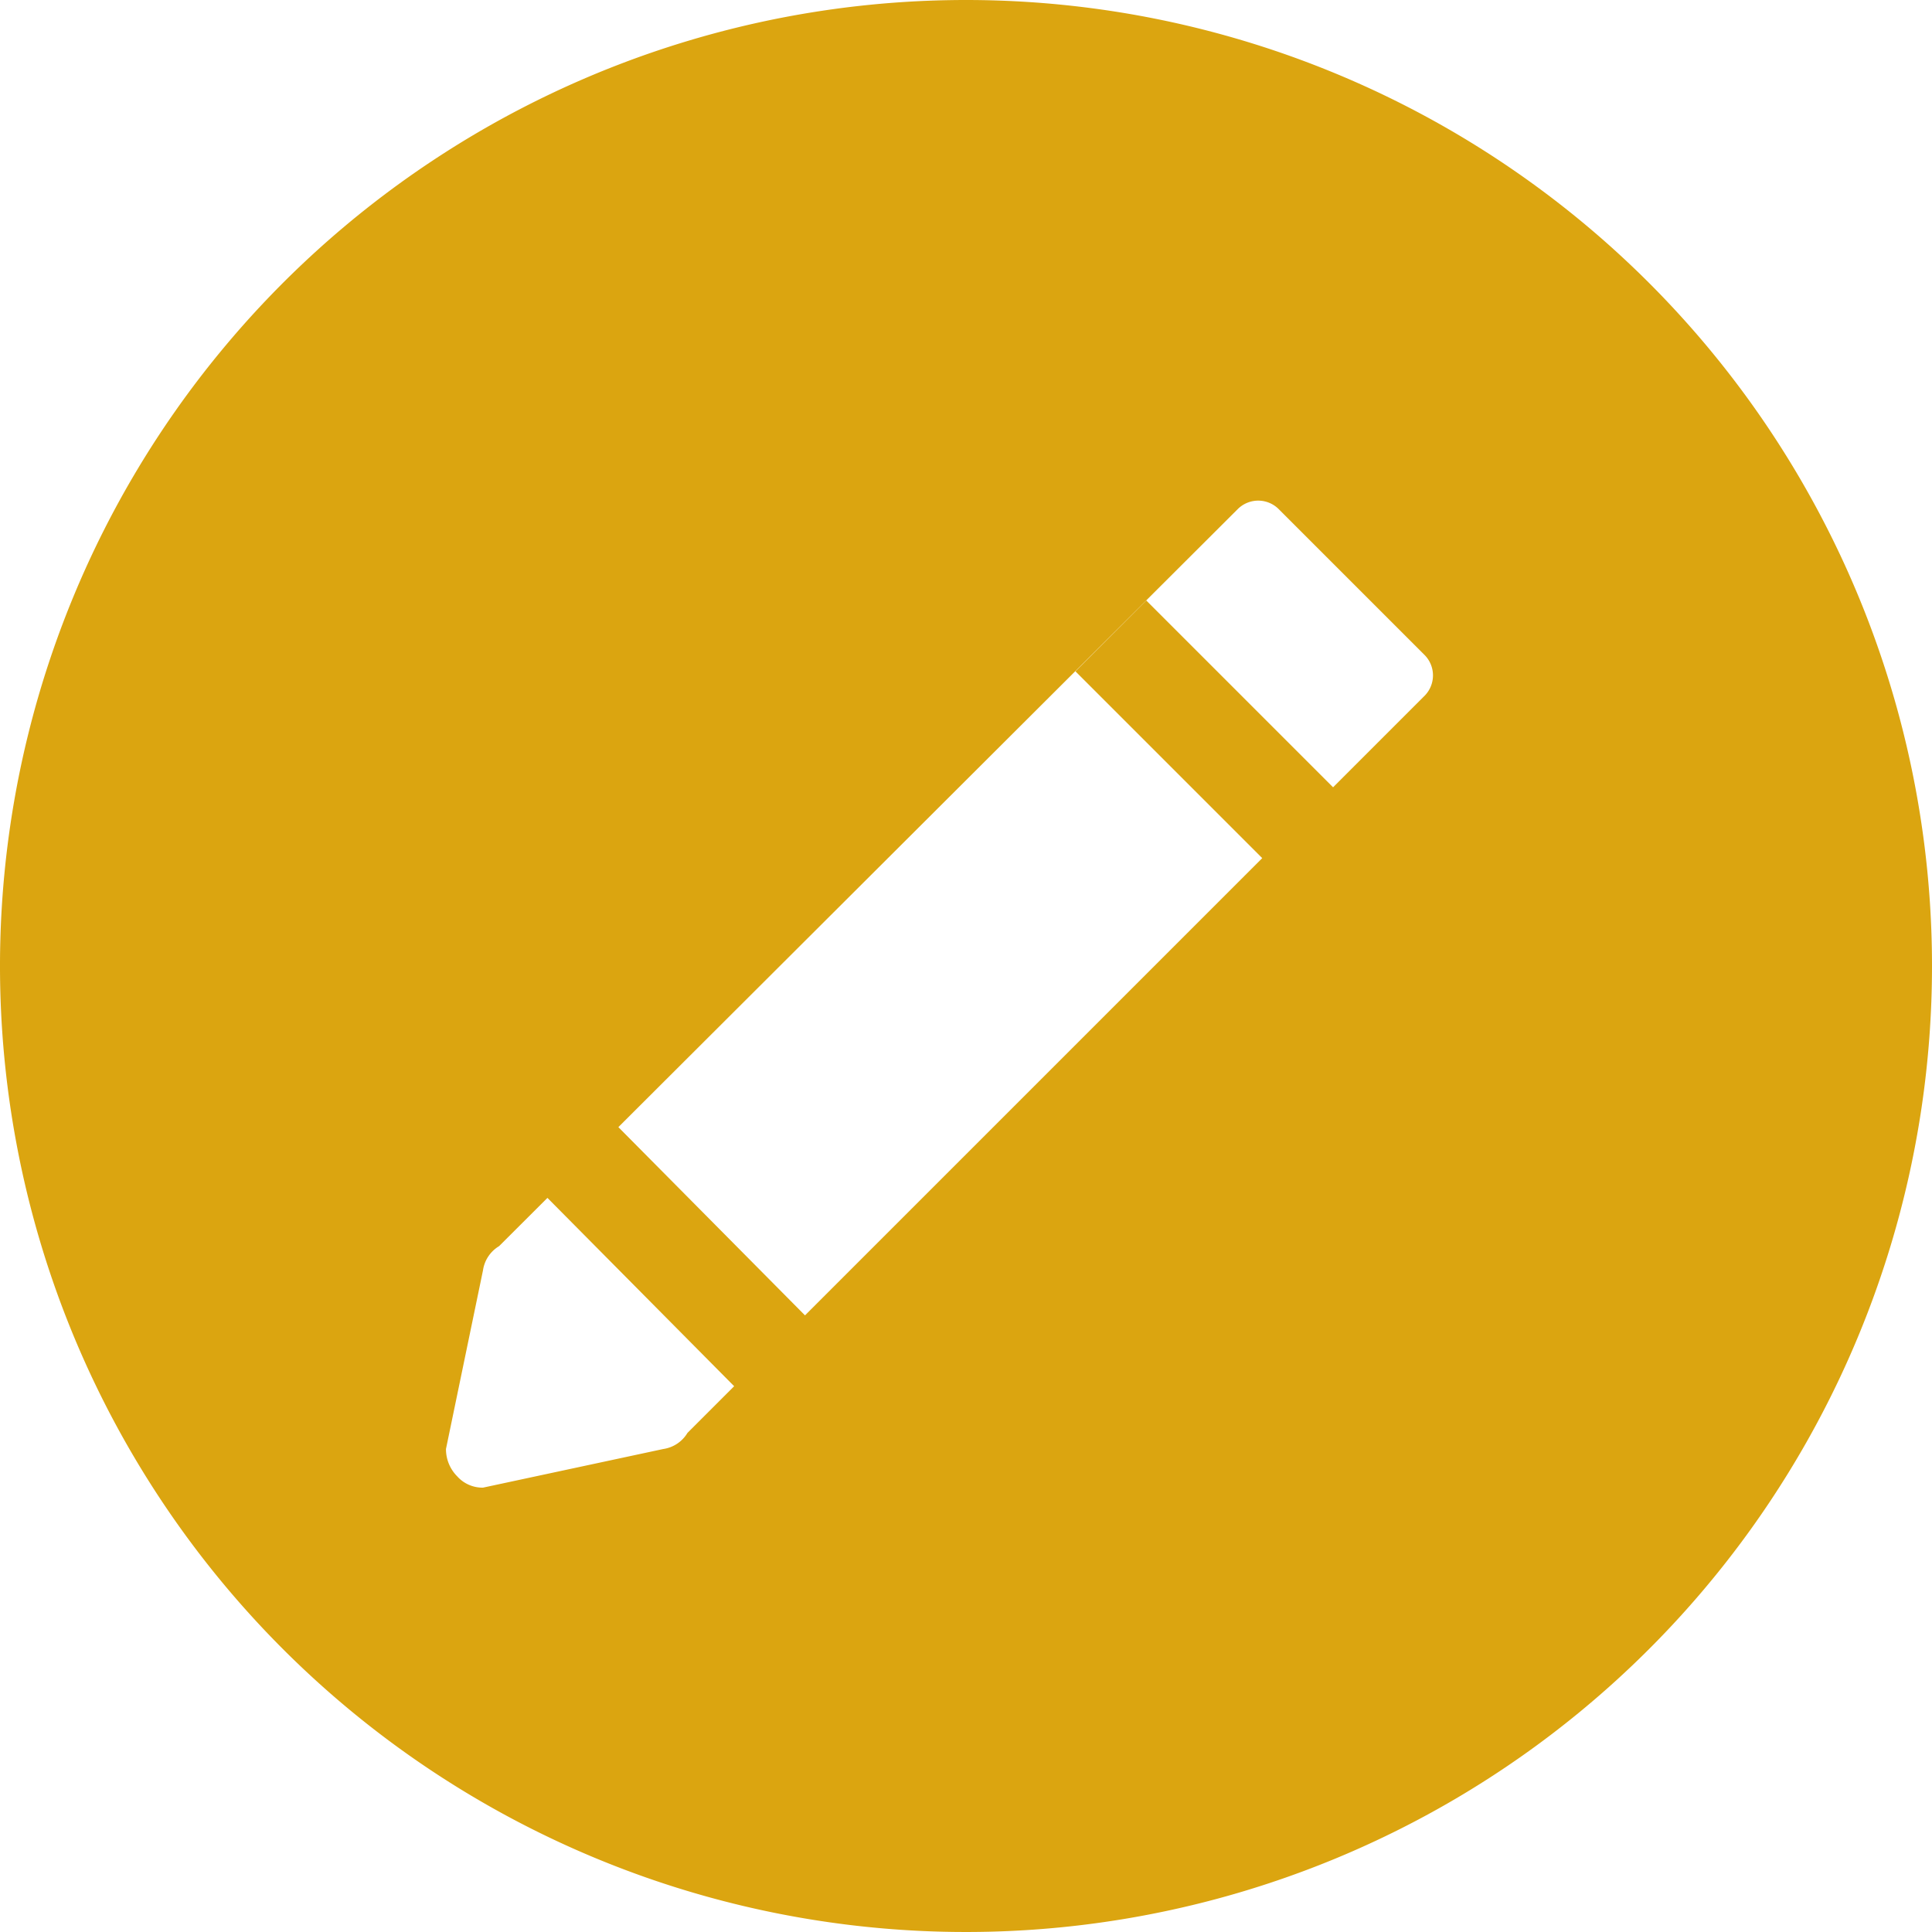 <svg xmlns="http://www.w3.org/2000/svg" viewBox="0 0 12 12"><defs><style>.cls-1{fill:#dba510;}</style></defs><title>Asset 4</title><g id="Layer_2" data-name="Layer 2"><g id="Layer_1-2" data-name="Layer 1"><path class="cls-1" d="M6,0a6,6,0,1,0,6,6A6,6,0,0,0,6,0ZM8.85,4.32l-.57.57L7.12,3.73l-.44.44L7.84,5.33,5,8.17,3.84,7l-.44.44L4.56,8.61l-.29.29h0a.21.21,0,0,1-.15.1L3,9.24H3a.21.21,0,0,1-.16-.07A.24.24,0,0,1,2.77,9L3,7.89a.21.21,0,0,1,.1-.15h0L7.69,3.16a.18.18,0,0,1,.25,0l.91.91A.18.18,0,0,1,8.85,4.32Z"/></g></g></svg>